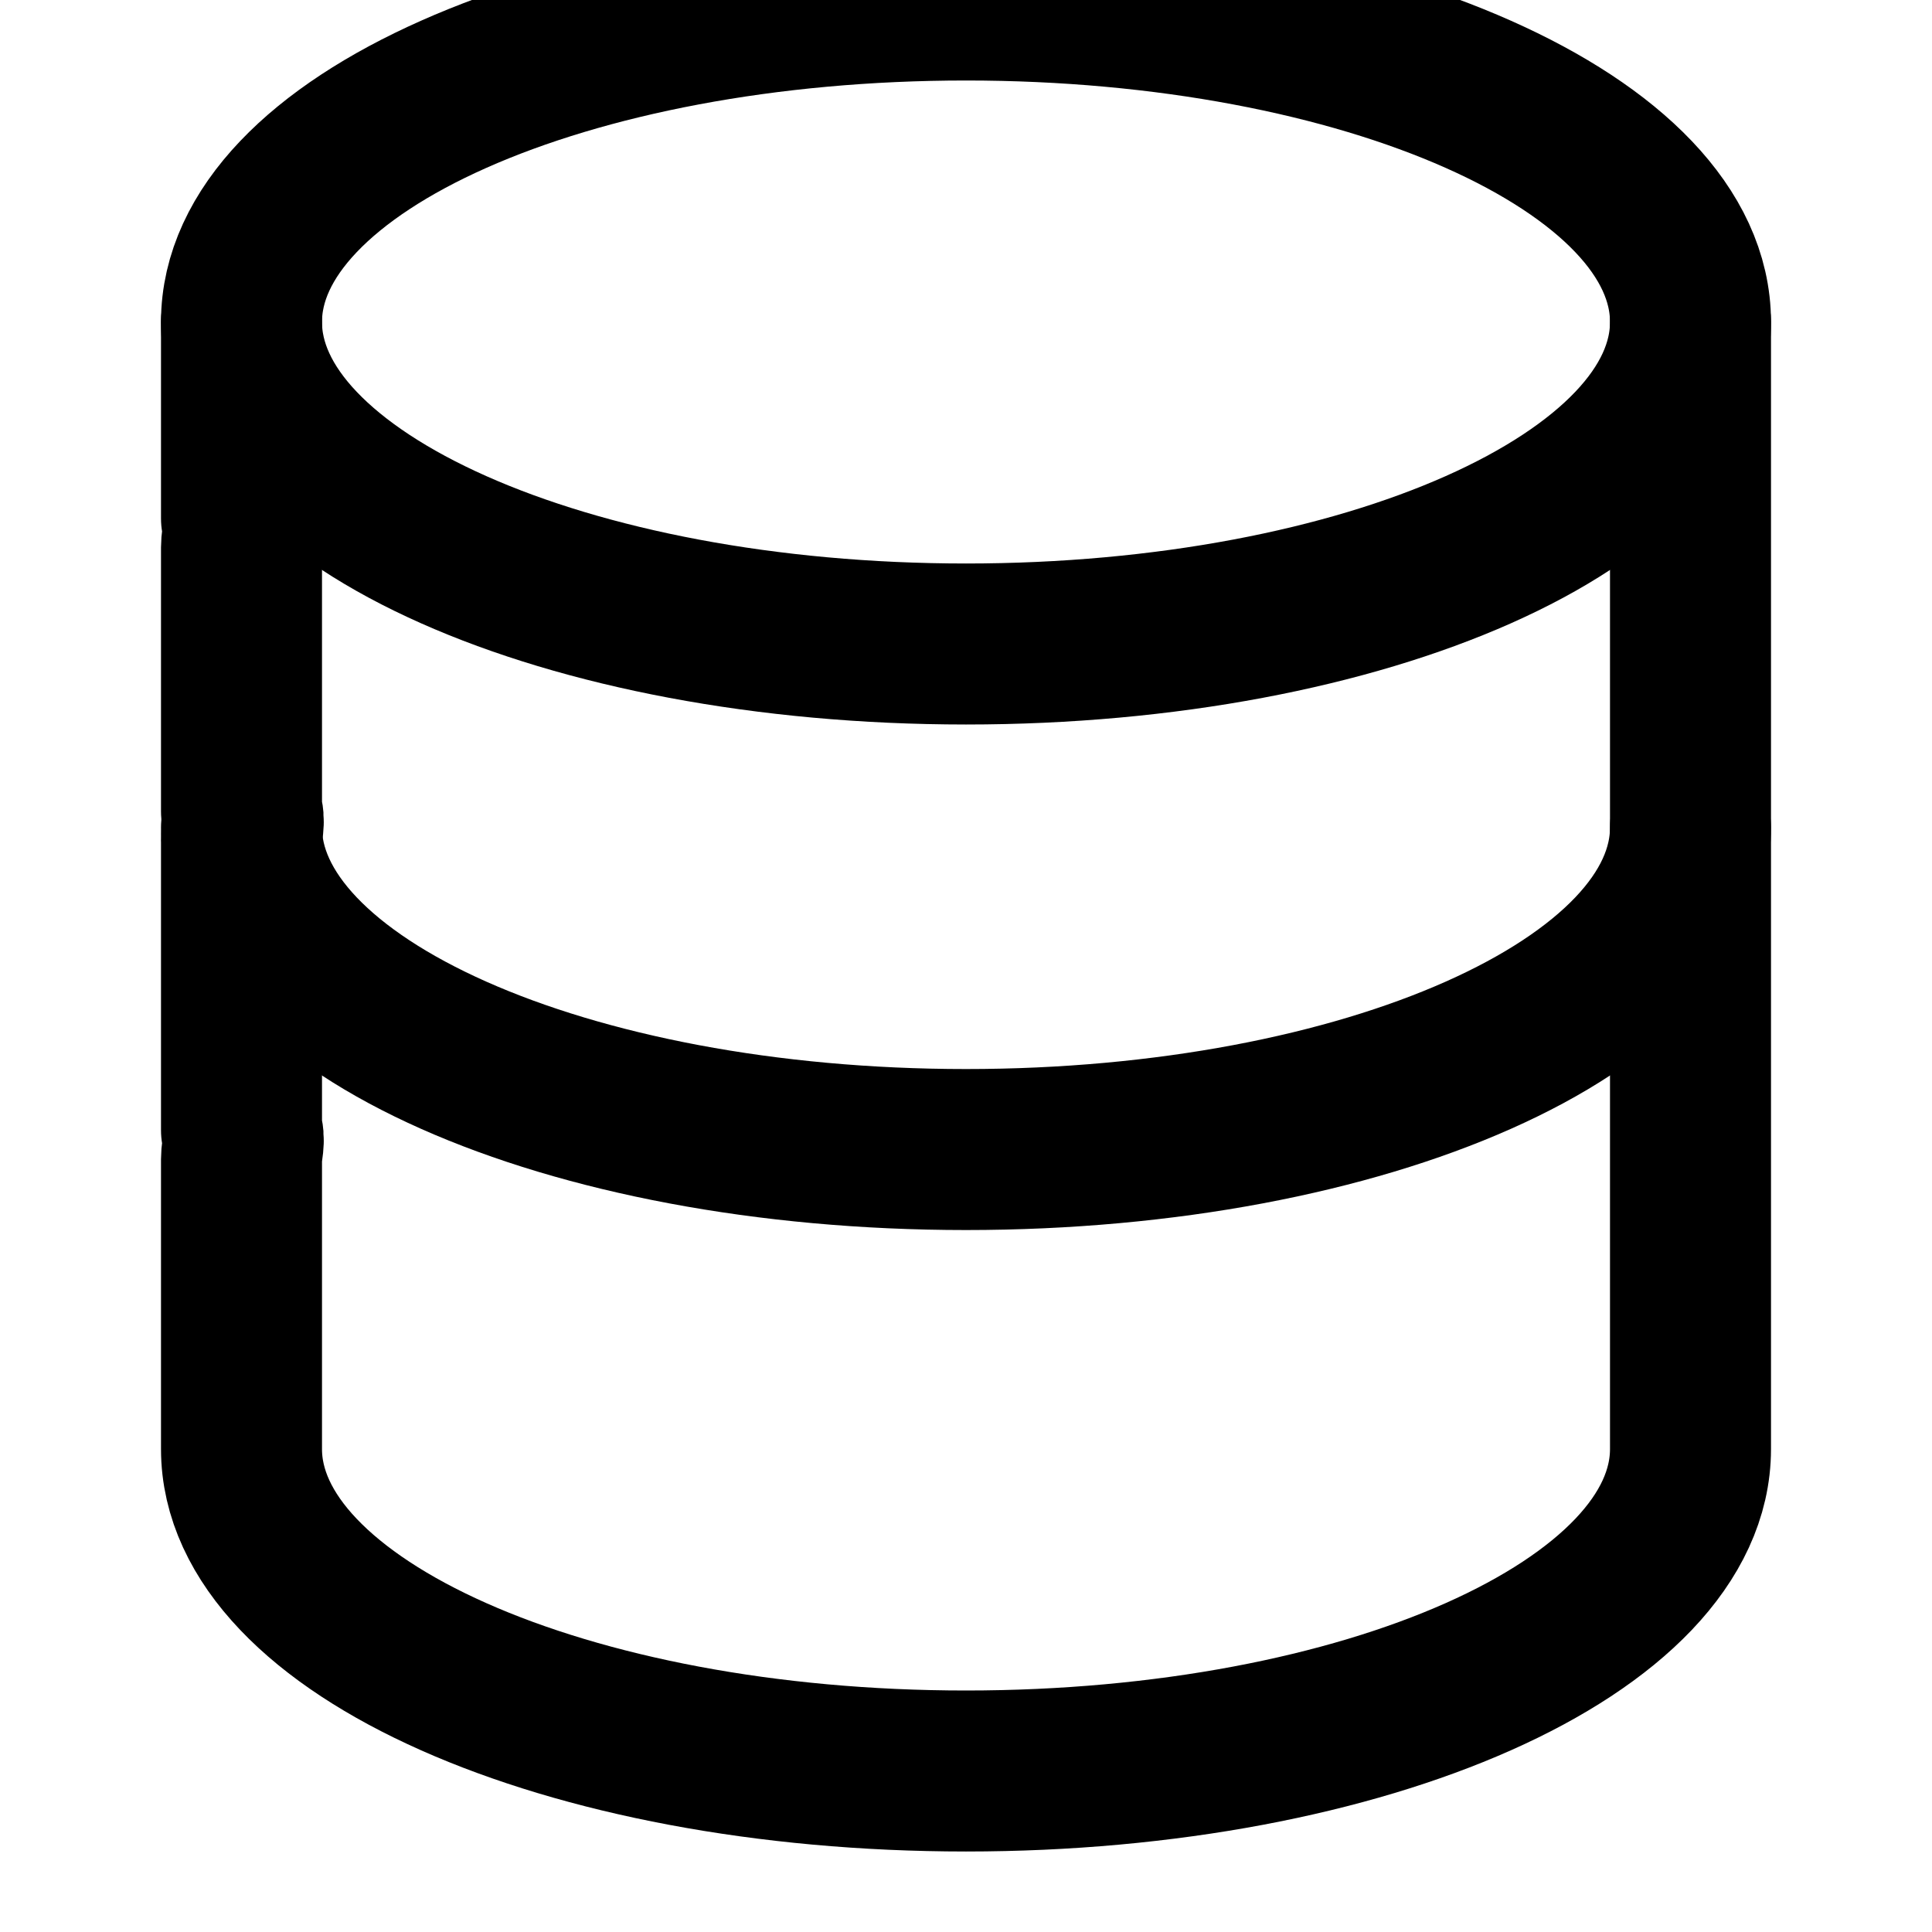 <?xml version="1.0" encoding="UTF-8"?>
<svg width="24" height="24" viewBox="0 0 24 24" fill="none" xmlns="http://www.w3.org/2000/svg">
    <path d="M12 22c-4.97 0-9-1.79-9-4v-3.6c0-.12.05-.24 0-.36v-3.6c0-.12.05-.24 0-.36V6.8c0-.12.05-.24 0-.36V4c0-2.21 4.03-4 9-4s9 1.79 9 4v14c0 2.21-4.03 4-9 4z" stroke="currentColor" stroke-width="2" stroke-linecap="round" stroke-linejoin="round"/>
    <path d="M21 4c0 2.21-4.03 4-9 4S3 6.21 3 4M21 10.28c0 2.21-4.03 4-9 4s-9-1.79-9-4" stroke="currentColor" stroke-width="2" stroke-linecap="round" stroke-linejoin="round"/>
</svg>
